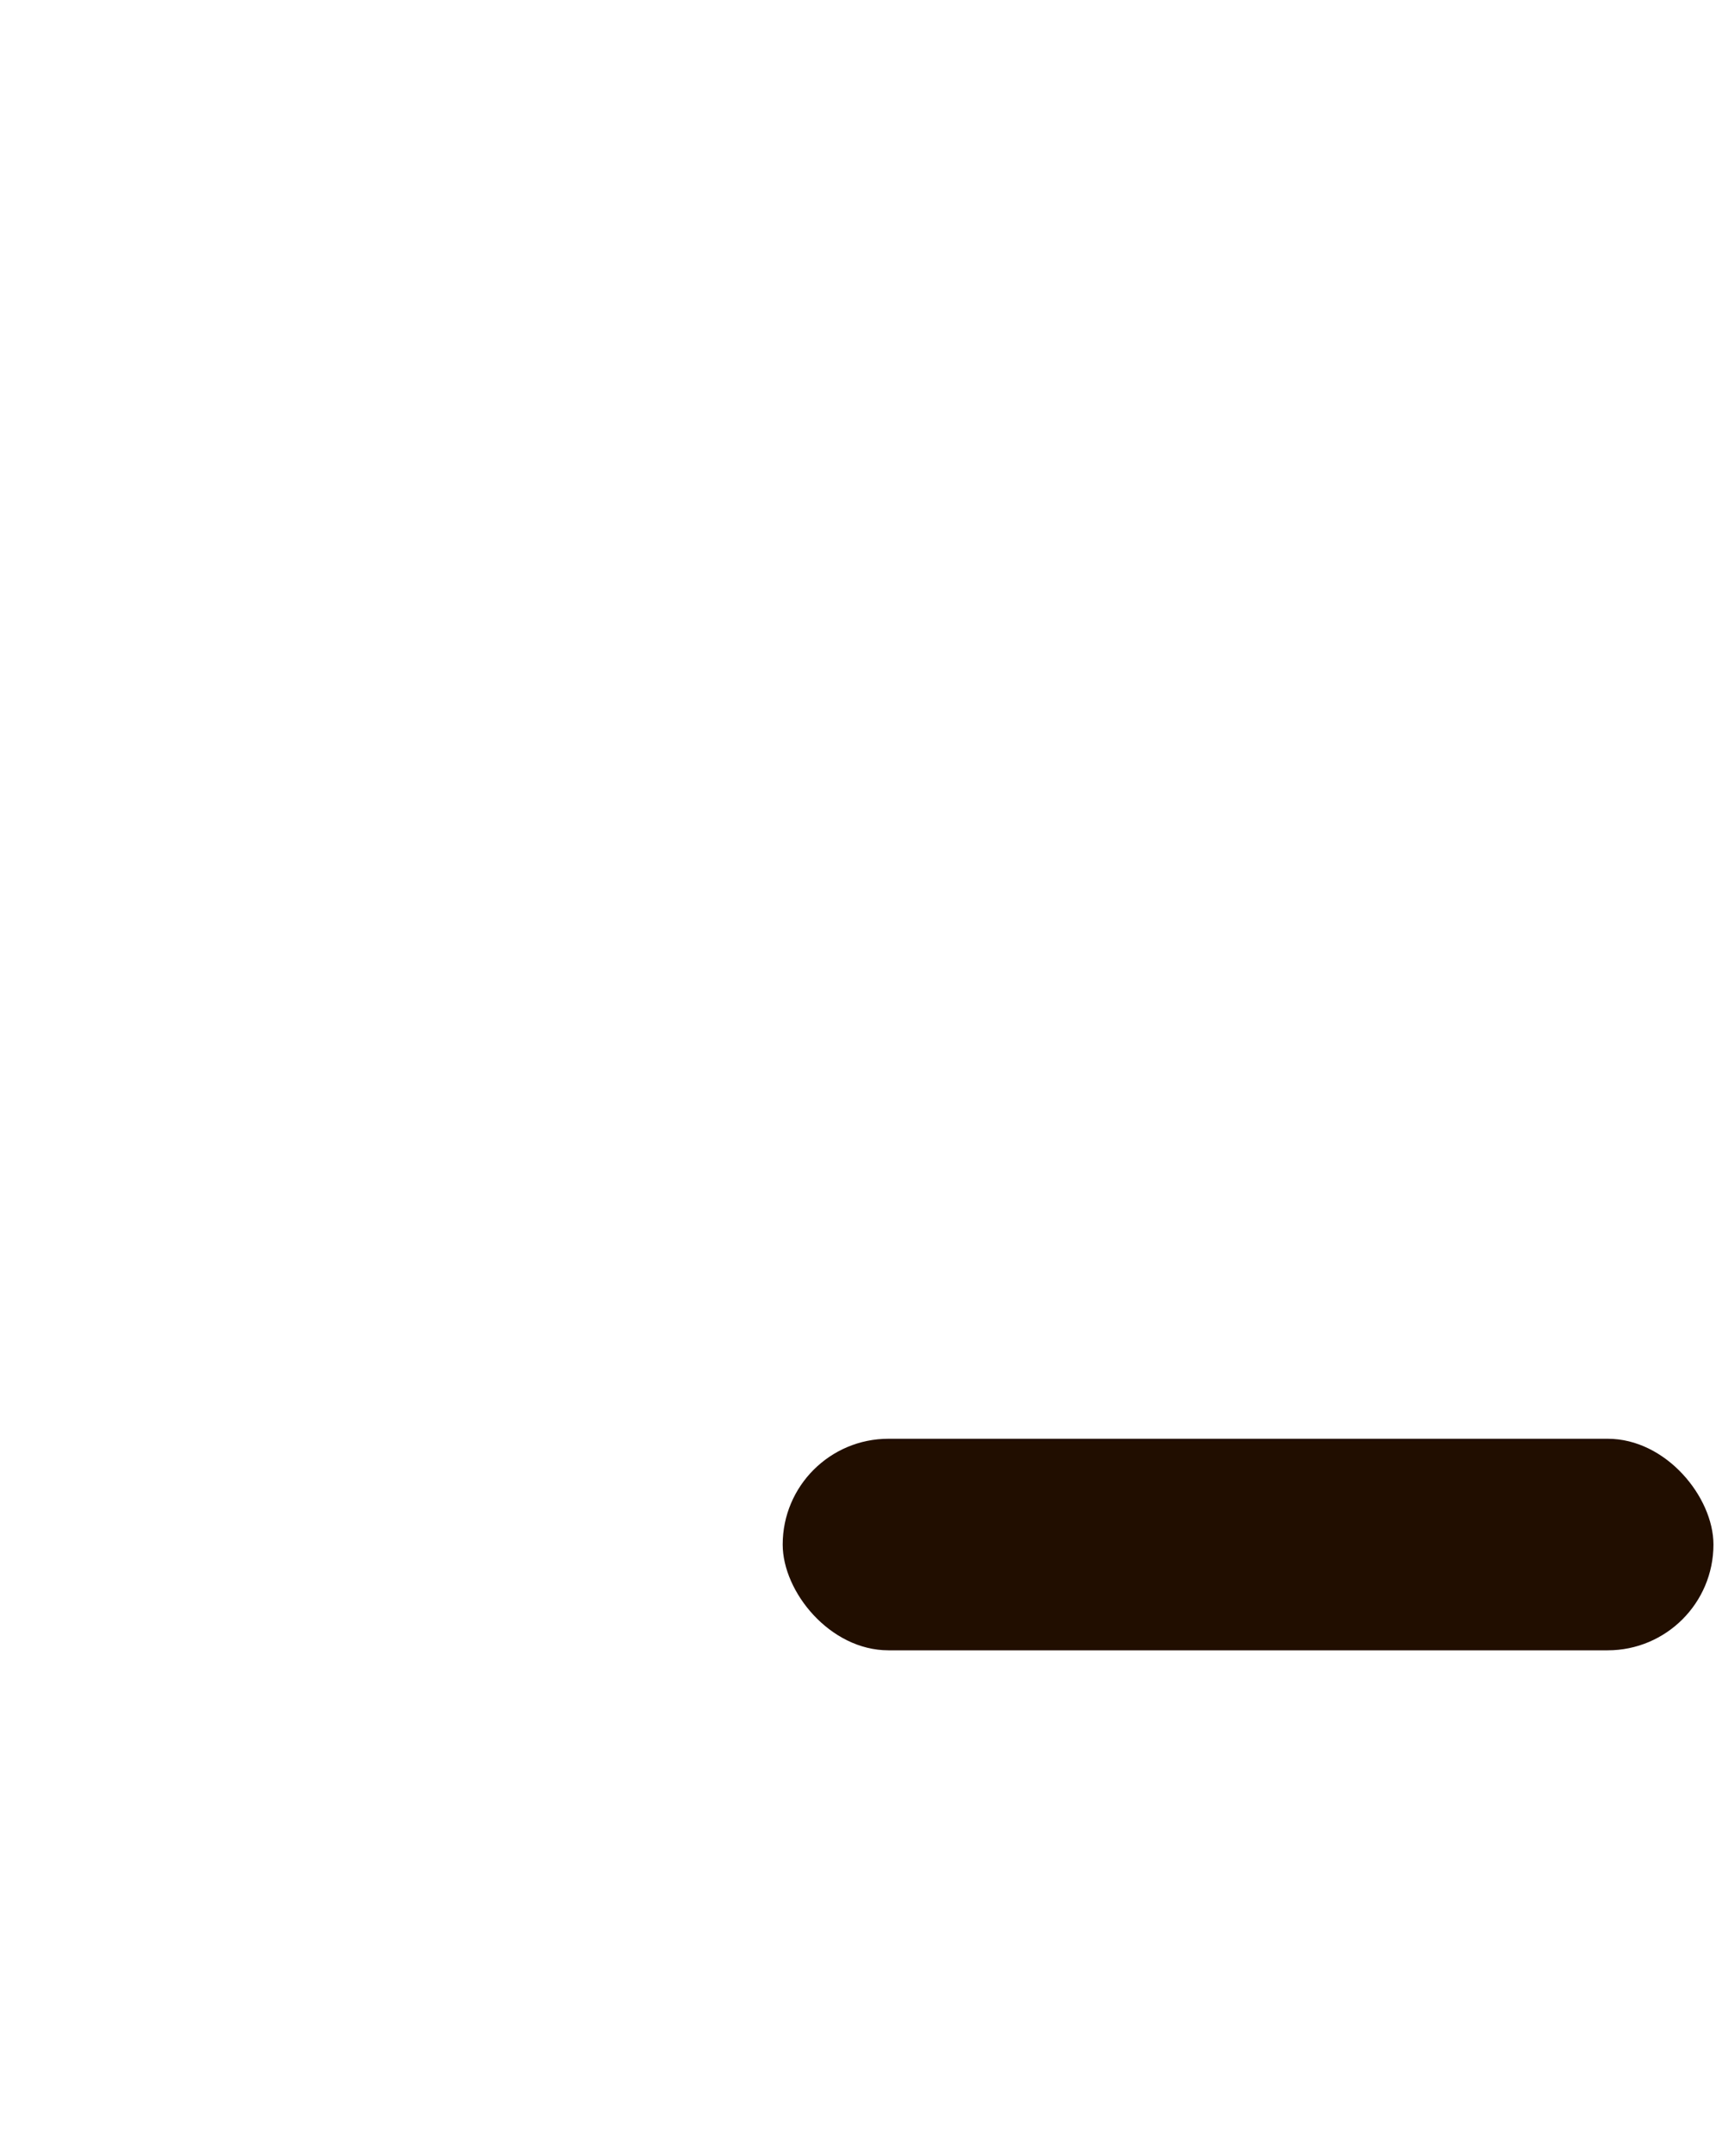<svg width="33" height="41" viewBox="0 0 33 41" fill="none" xmlns="http://www.w3.org/2000/svg">
<path fill-rule="evenodd" clip-rule="evenodd" d="M31.383 22.273V7.903C31.383 7.546 31.121 7.242 30.77 7.192C28.074 6.808 25.453 6.014 22.992 4.841C20.497 3.65 18.199 2.084 16.177 0.193C15.904 -0.064 15.479 -0.064 15.207 0.193C13.184 2.084 10.886 3.65 8.391 4.841C5.931 6.014 3.309 6.808 0.613 7.192C0.262 7.242 0 7.546 0 7.903V22.273C0 32.123 14.739 39.832 15.367 40.155C15.57 40.261 15.813 40.261 16.016 40.155C16.385 39.965 21.631 37.222 25.893 32.992H16.496C14.496 32.992 12.875 31.371 12.875 29.371C12.875 27.371 14.496 25.75 16.496 25.75H30.785C31.166 24.628 31.383 23.466 31.383 22.273Z"/>
<rect x="14.887" y="27.36" width="17.703" height="4.023" rx="2.012" fill="#210E00"/>
</svg>
